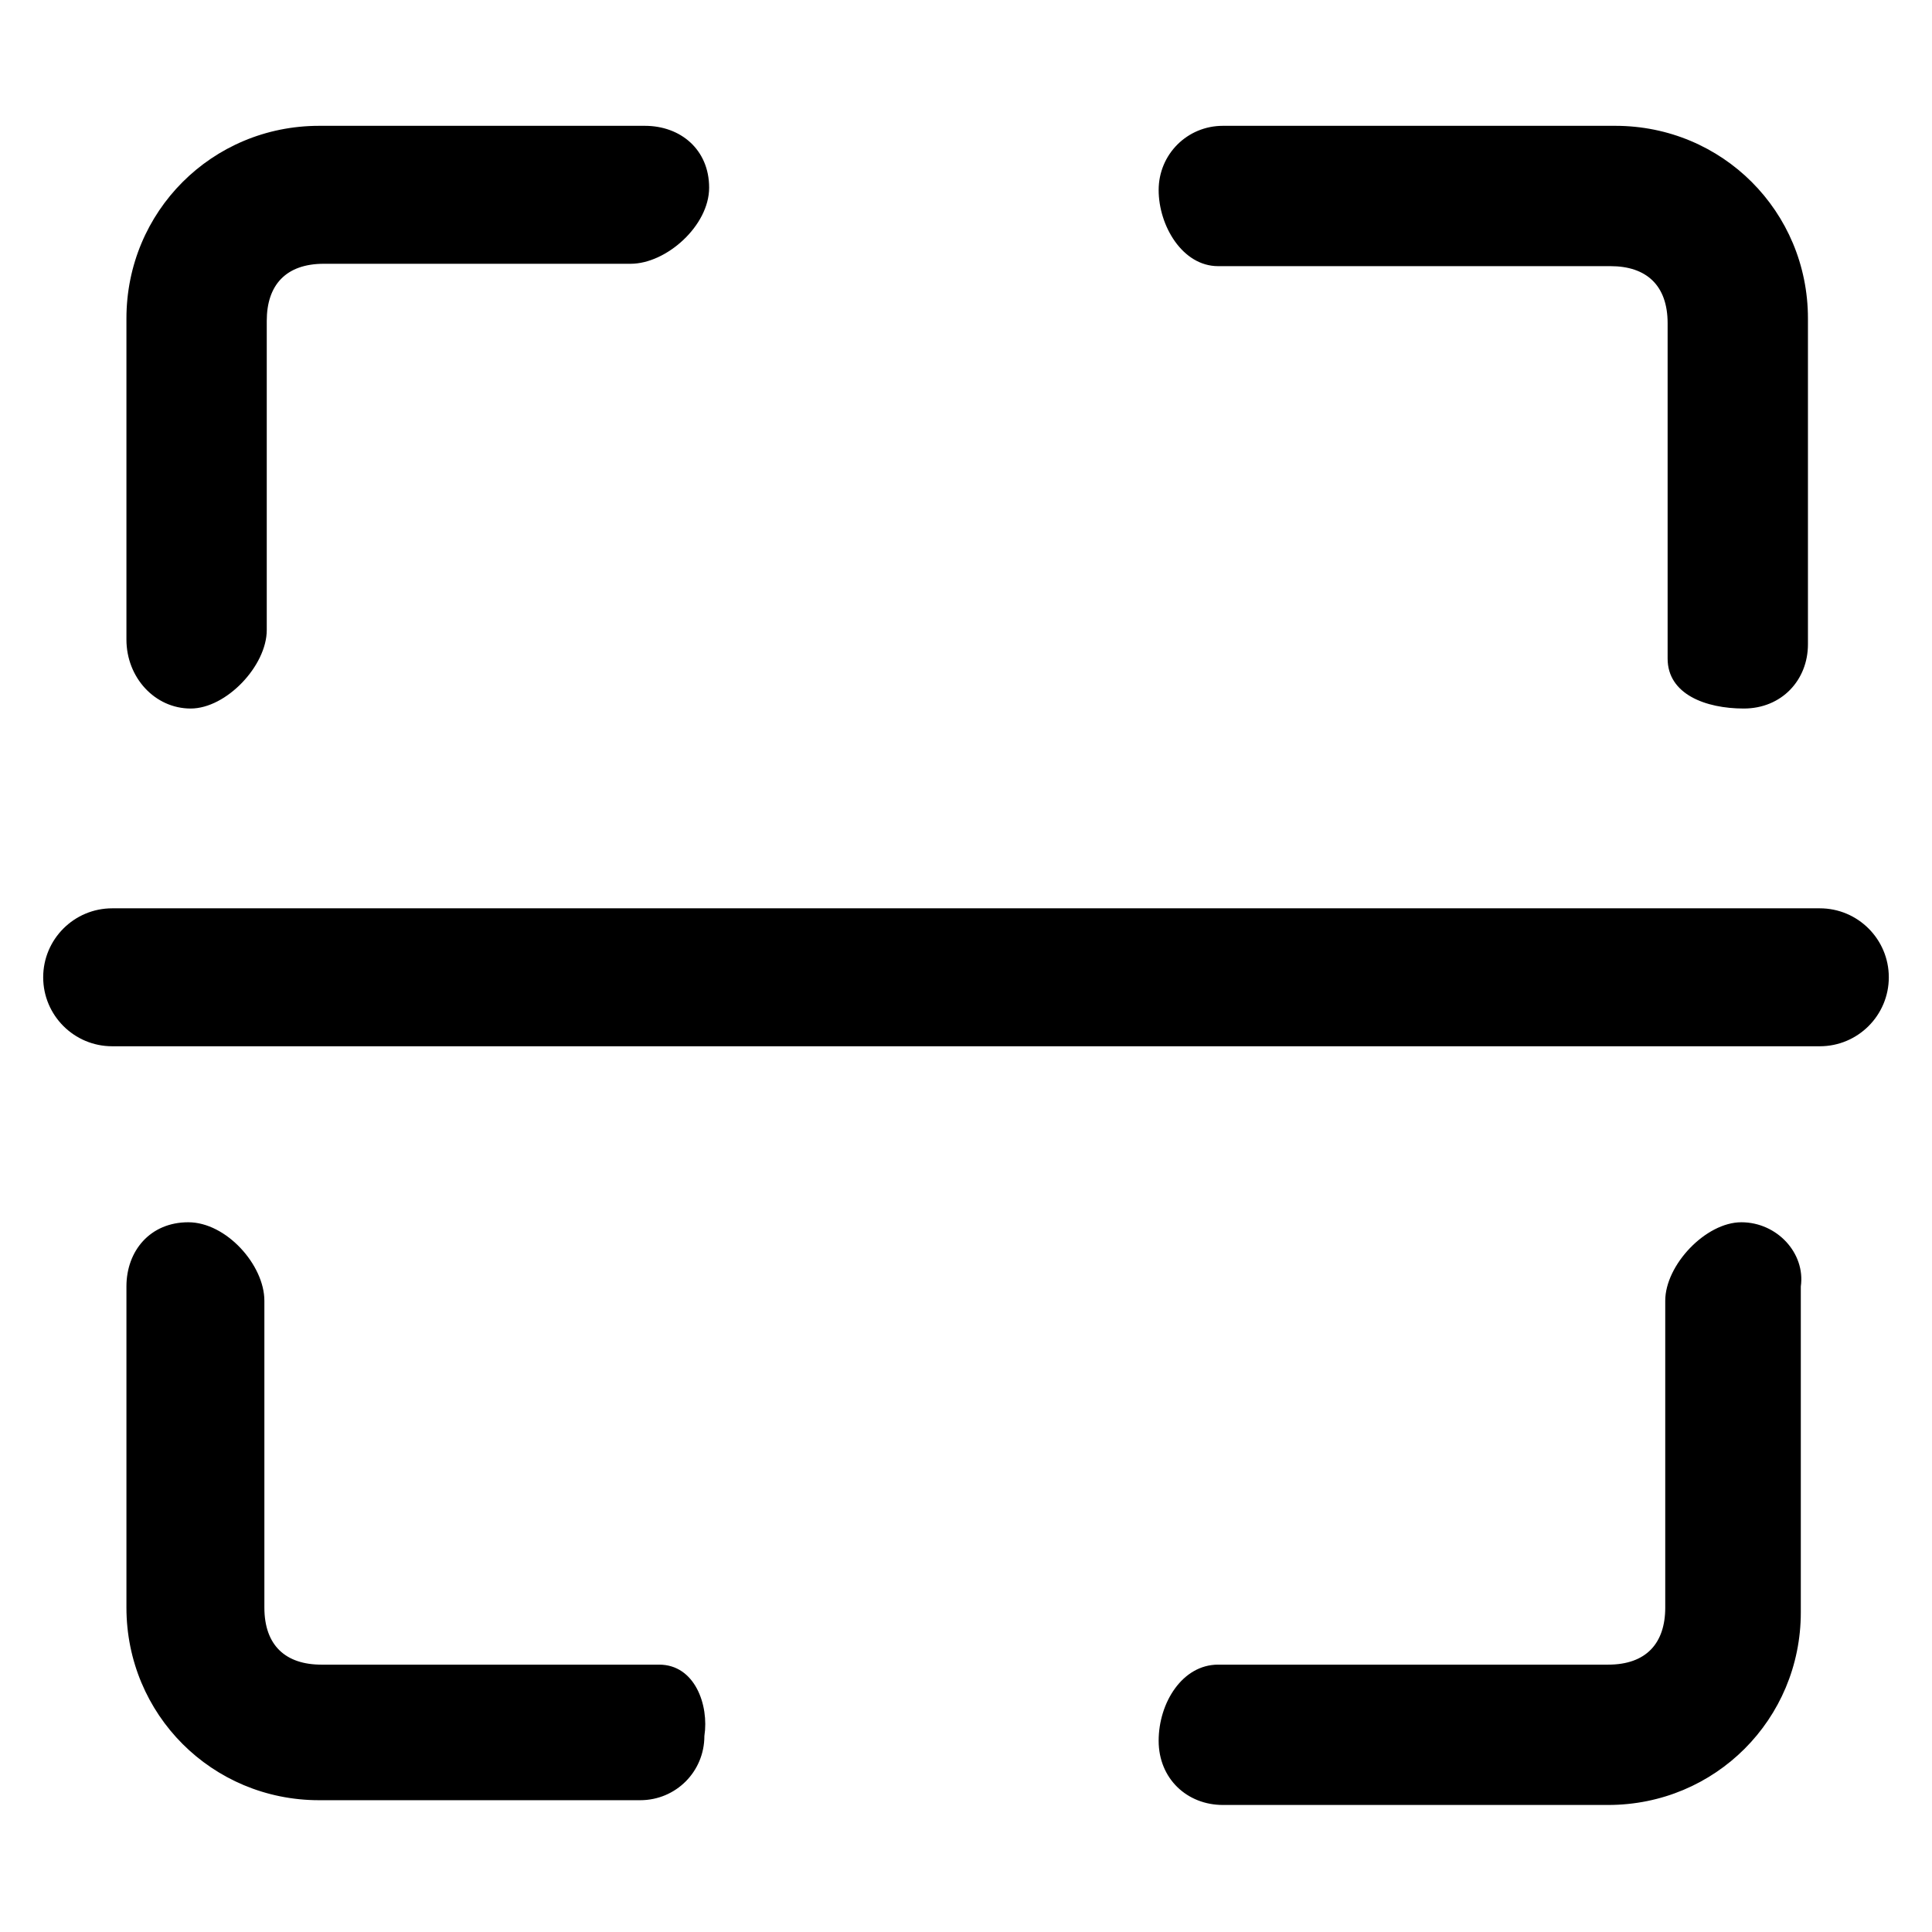 
<svg t="1505220555486" class="icon" style="" viewBox="0 0 1024 1024" version="1.1" xmlns="http://www.w3.org/2000/svg" p-id="1002" xmlns:xlink="http://www.w3.org/1999/xlink" width="200" height="200"><defs><style type="text/css"></style></defs><path d="M645.623 141.066l207.998 0c18.908 0 30.252 10.086 30.252 30.254l0 177.743c0 18.909 20.169 26.472 40.341 26.472 20.167 0 34.034-15.128 34.034-34.035L958.248 168.798c0-56.727-45.38-102.108-102.105-102.108L648.144 66.691c-18.909 0-34.034 15.127-34.034 34.034C614.109 119.636 626.714 141.066 645.623 141.066L645.623 141.066zM349.384 882.294 170.382 882.294c-18.909 0-30.256-10.085-30.256-30.254L140.125 689.423c0-18.908-20.168-41.598-40.338-41.598-20.168 0-32.774 15.125-32.774 34.034l0 170.179c0 56.728 45.381 102.11 102.108 102.11l170.179 0c18.909 0 34.035-15.127 34.035-34.035C375.857 903.724 368.292 882.294 349.384 882.294L349.384 882.294zM101.047 375.536c18.909 0 40.34-22.69 40.34-41.6L141.387 170.06c0-18.909 10.085-30.254 30.253-30.254L334.257 139.806c18.909 0 41.598-20.169 41.598-40.34s-15.127-32.774-34.035-32.774L169.12 66.692c-56.727 0-102.108 45.382-102.108 102.108l0 170.18C67.012 359.149 82.139 375.536 101.047 375.536L101.047 375.536zM922.954 647.824c-18.909 0-40.34 22.691-40.34 41.598L882.614 852.039c0 18.909-10.085 30.254-30.253 30.254L645.623 882.293c-18.909 0-31.514 20.168-31.514 40.341 0 20.167 15.125 34.034 34.034 34.034l204.217 0c56.727 0 102.107-45.382 102.107-102.108L954.467 681.859C956.989 664.212 941.861 647.824 922.954 647.824L922.954 647.824zM964.553 481.427 59.448 481.427c-20.168 0-36.558 16.387-36.558 36.557s16.388 36.557 36.558 36.557l905.104 0c20.168 0 36.557-16.387 36.557-36.557S984.721 481.427 964.553 481.427L964.553 481.427z" p-id="1003"></path></svg>